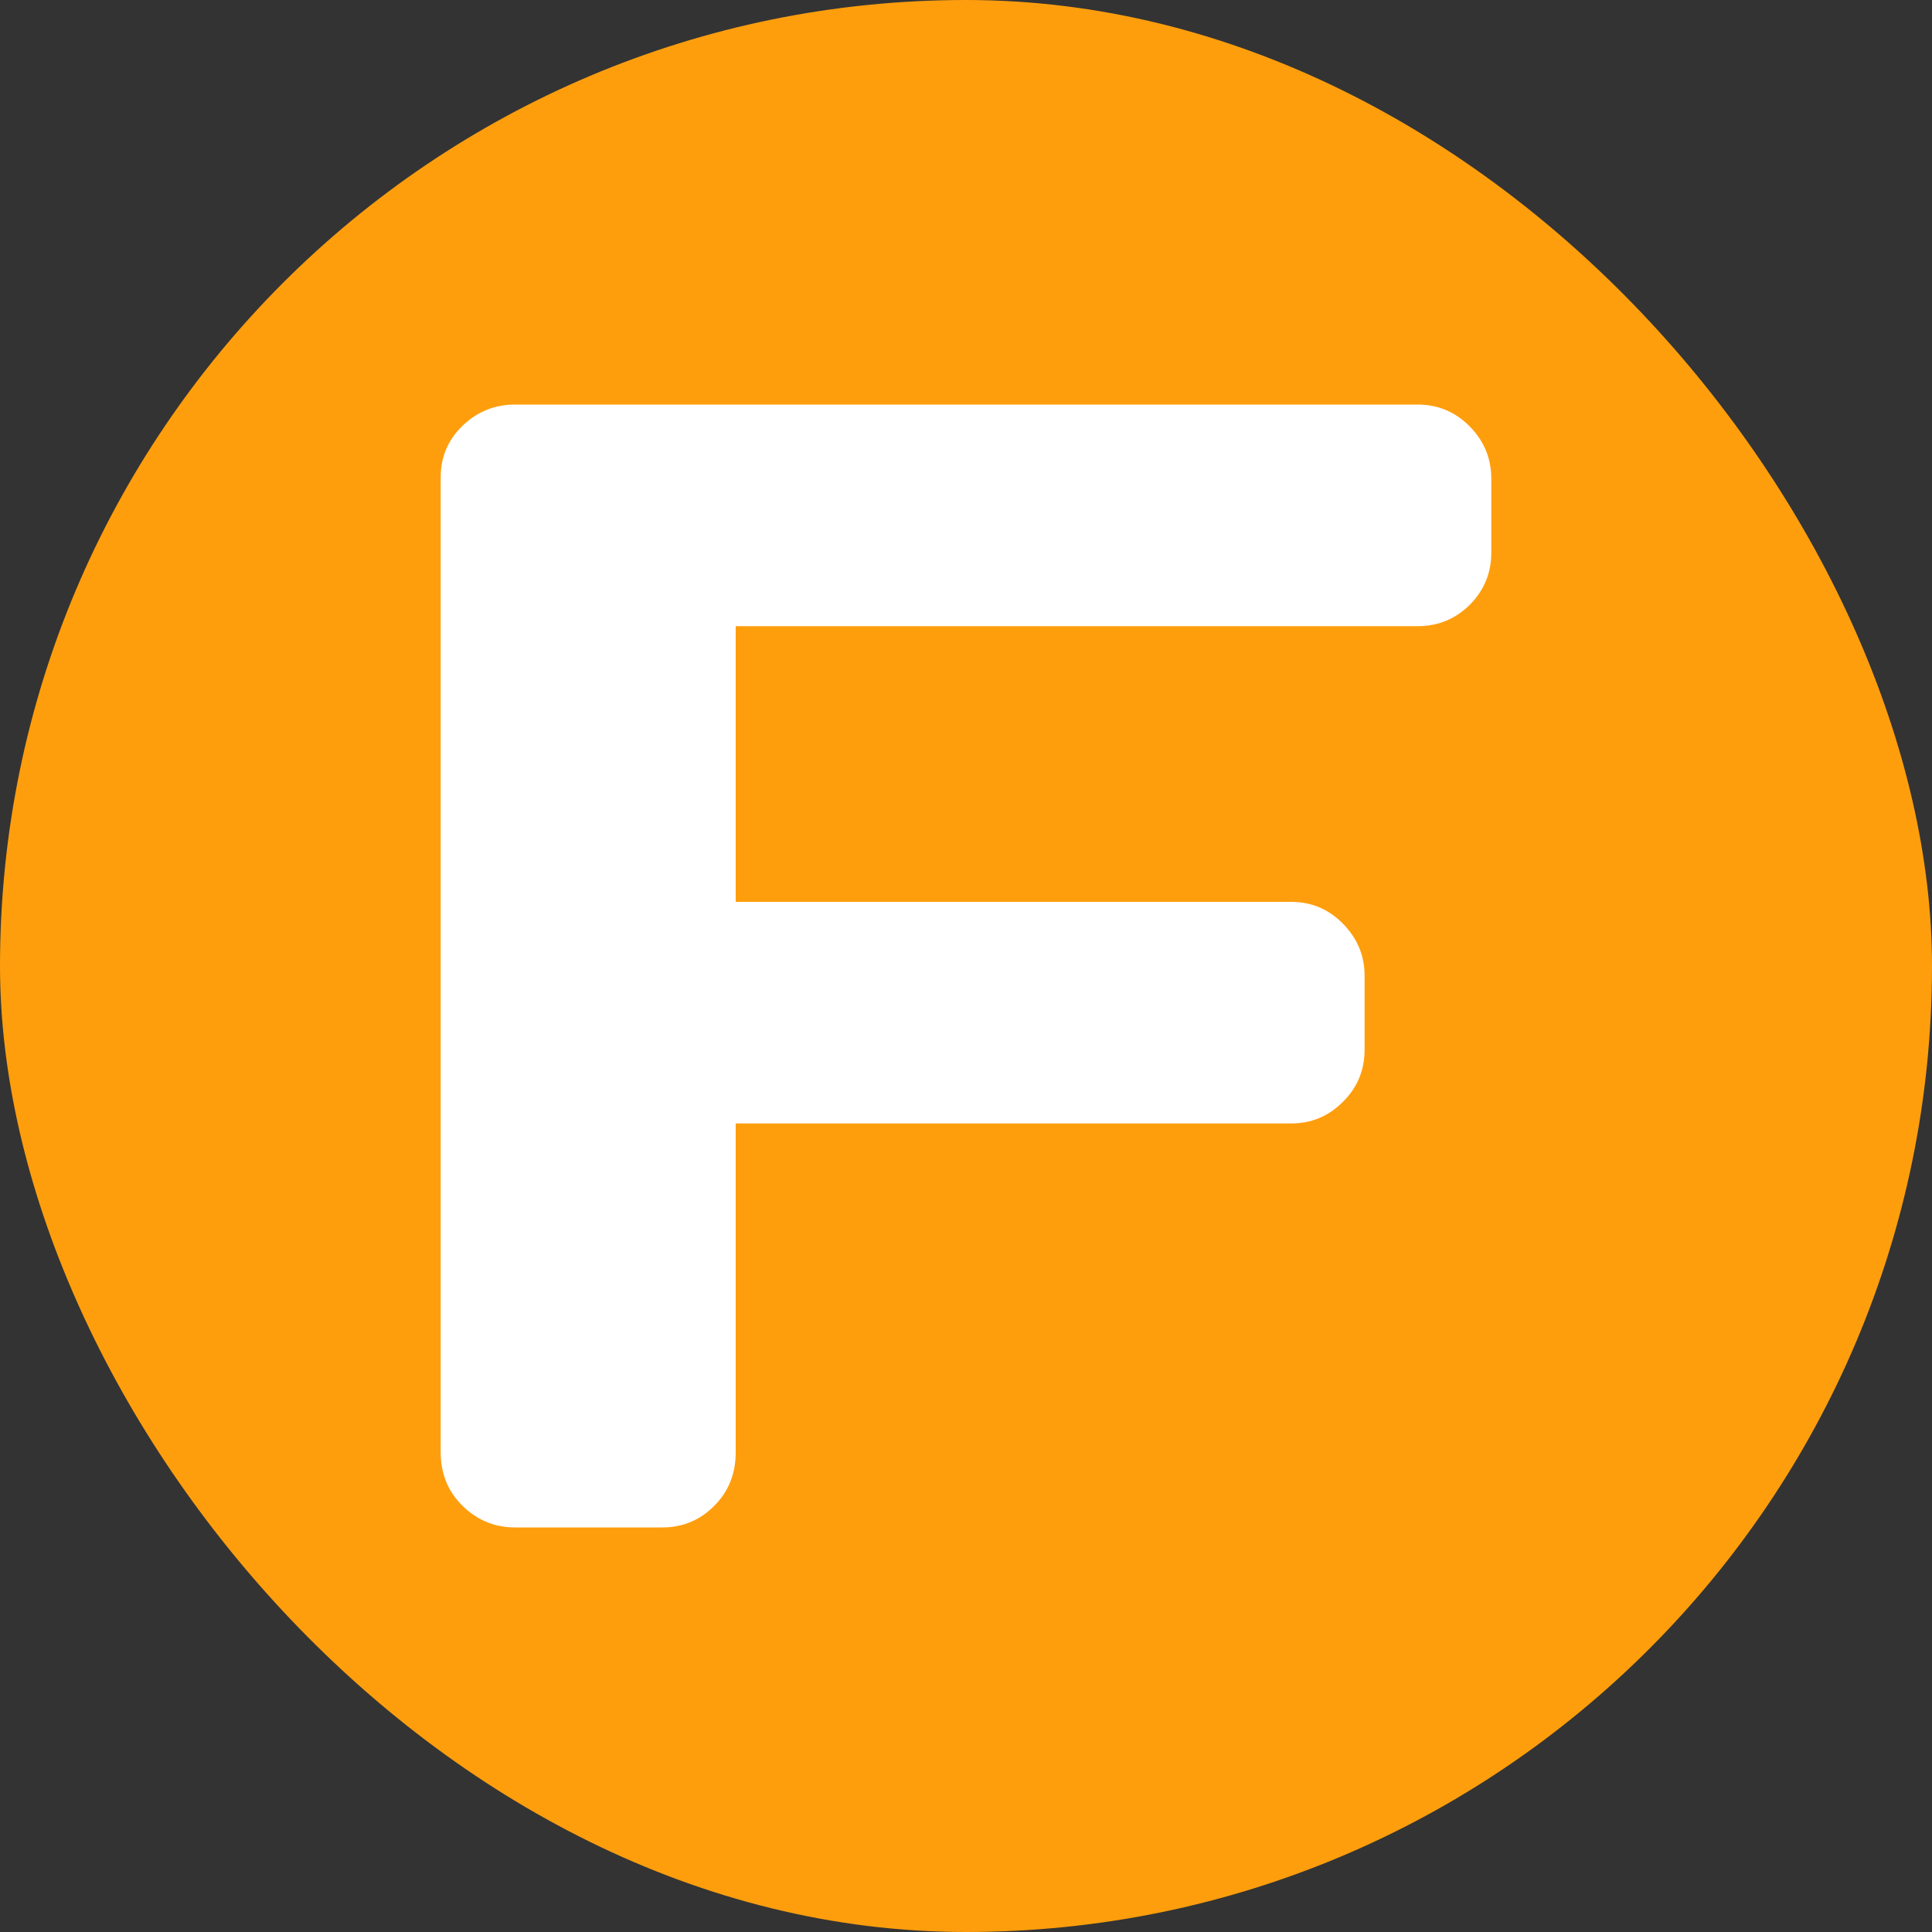 <svg xmlns="http://www.w3.org/2000/svg" width="256" height="256" viewBox="0 0 100 100"><rect x="0" y="0" width="100" height="100" fill="#333333" stroke="none"/><rect width="100" height="100" rx="50" fill="#fe9e0d"></rect><path d="M22.81 75.17L22.81 75.17L22.81 24.71Q22.81 23.13 23.94 22.04Q25.08 20.94 26.66 20.94L26.66 20.94L73.38 20.94Q74.96 20.94 76.08 22.08Q77.19 23.21 77.19 24.79L77.19 24.79L77.19 28.60Q77.19 30.18 76.08 31.30Q74.96 32.41 73.38 32.41L73.38 32.41L38.08 32.41L38.08 46.68L66.82 46.68Q68.40 46.68 69.51 47.81Q70.63 48.95 70.63 50.49L70.63 50.49L70.63 54.34Q70.63 55.92 69.51 57.03Q68.40 58.15 66.82 58.15L66.82 58.15L38.08 58.15L38.08 75.17Q38.08 76.83 36.97 77.94Q35.86 79.06 34.28 79.06L34.28 79.06L26.66 79.06Q25.08 79.06 23.94 77.94Q22.81 76.83 22.81 75.17Z" fill="#fff"></path></svg>